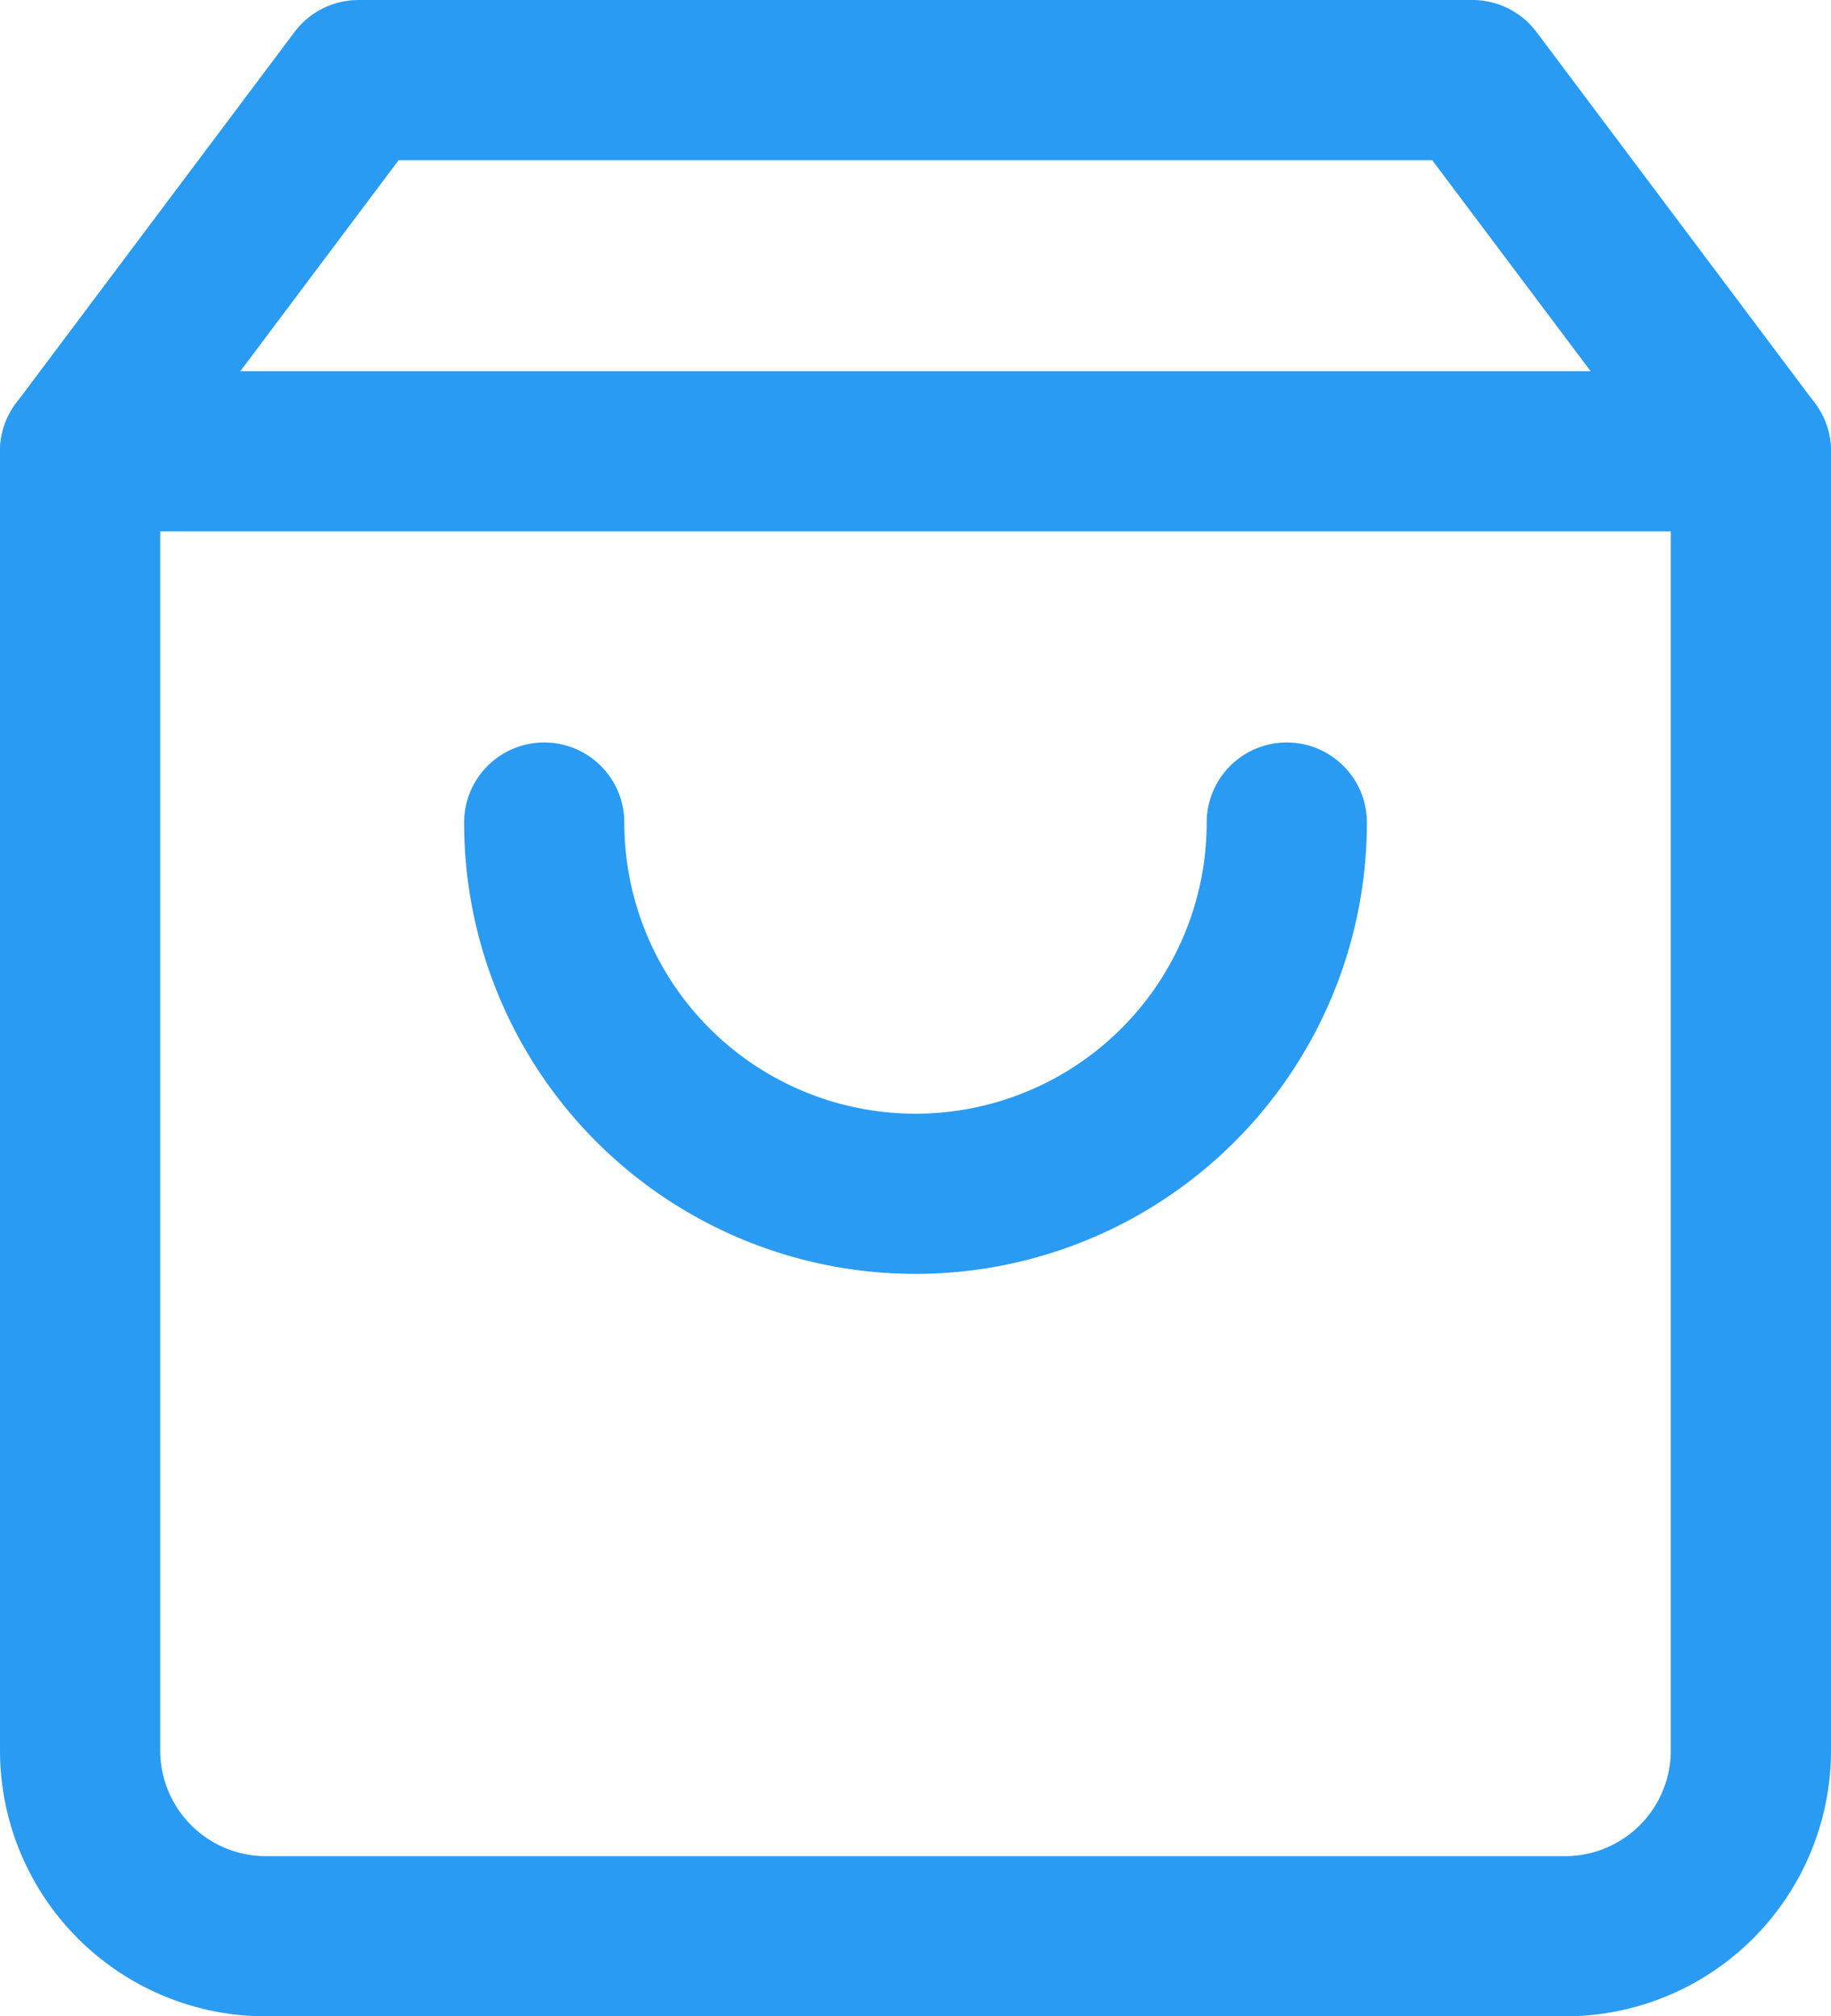 <svg xmlns="http://www.w3.org/2000/svg" width="57.146" height="62.94" viewBox="0 0 57.146 62.94"><g transform="translate(-2 -0.5)"><path d="M13.191.5H47.955a2.5,2.5,0,0,1,2,1l8.691,11.588a2.5,2.5,0,0,1,.5,1.5V55.146a8.3,8.3,0,0,1-8.294,8.294H10.294A8.3,8.3,0,0,1,2,55.146V14.588a2.5,2.5,0,0,1,.5-1.5L11.191,1.5A2.5,2.5,0,0,1,13.191.5ZM46.7,5.5H14.441L7,15.421V55.146a3.3,3.3,0,0,0,3.294,3.294H50.852a3.3,3.3,0,0,0,3.294-3.294V15.421Z" fill="#2a9bf2"/><path d="M56.646,11.5H4.5a2.5,2.5,0,0,1,0-5H56.646a2.5,2.5,0,0,1,0,5Z" transform="translate(0 5.588)" fill="#2a9bf2"/><path d="M23.588,29.088A14.088,14.088,0,0,1,9.5,15a2.5,2.5,0,0,1,5,0,9.088,9.088,0,1,0,18.176,0,2.5,2.5,0,0,1,5,0A14.088,14.088,0,0,1,23.588,29.088Z" transform="translate(6.985 11.176)" fill="#2a9bf2"/></g></svg>